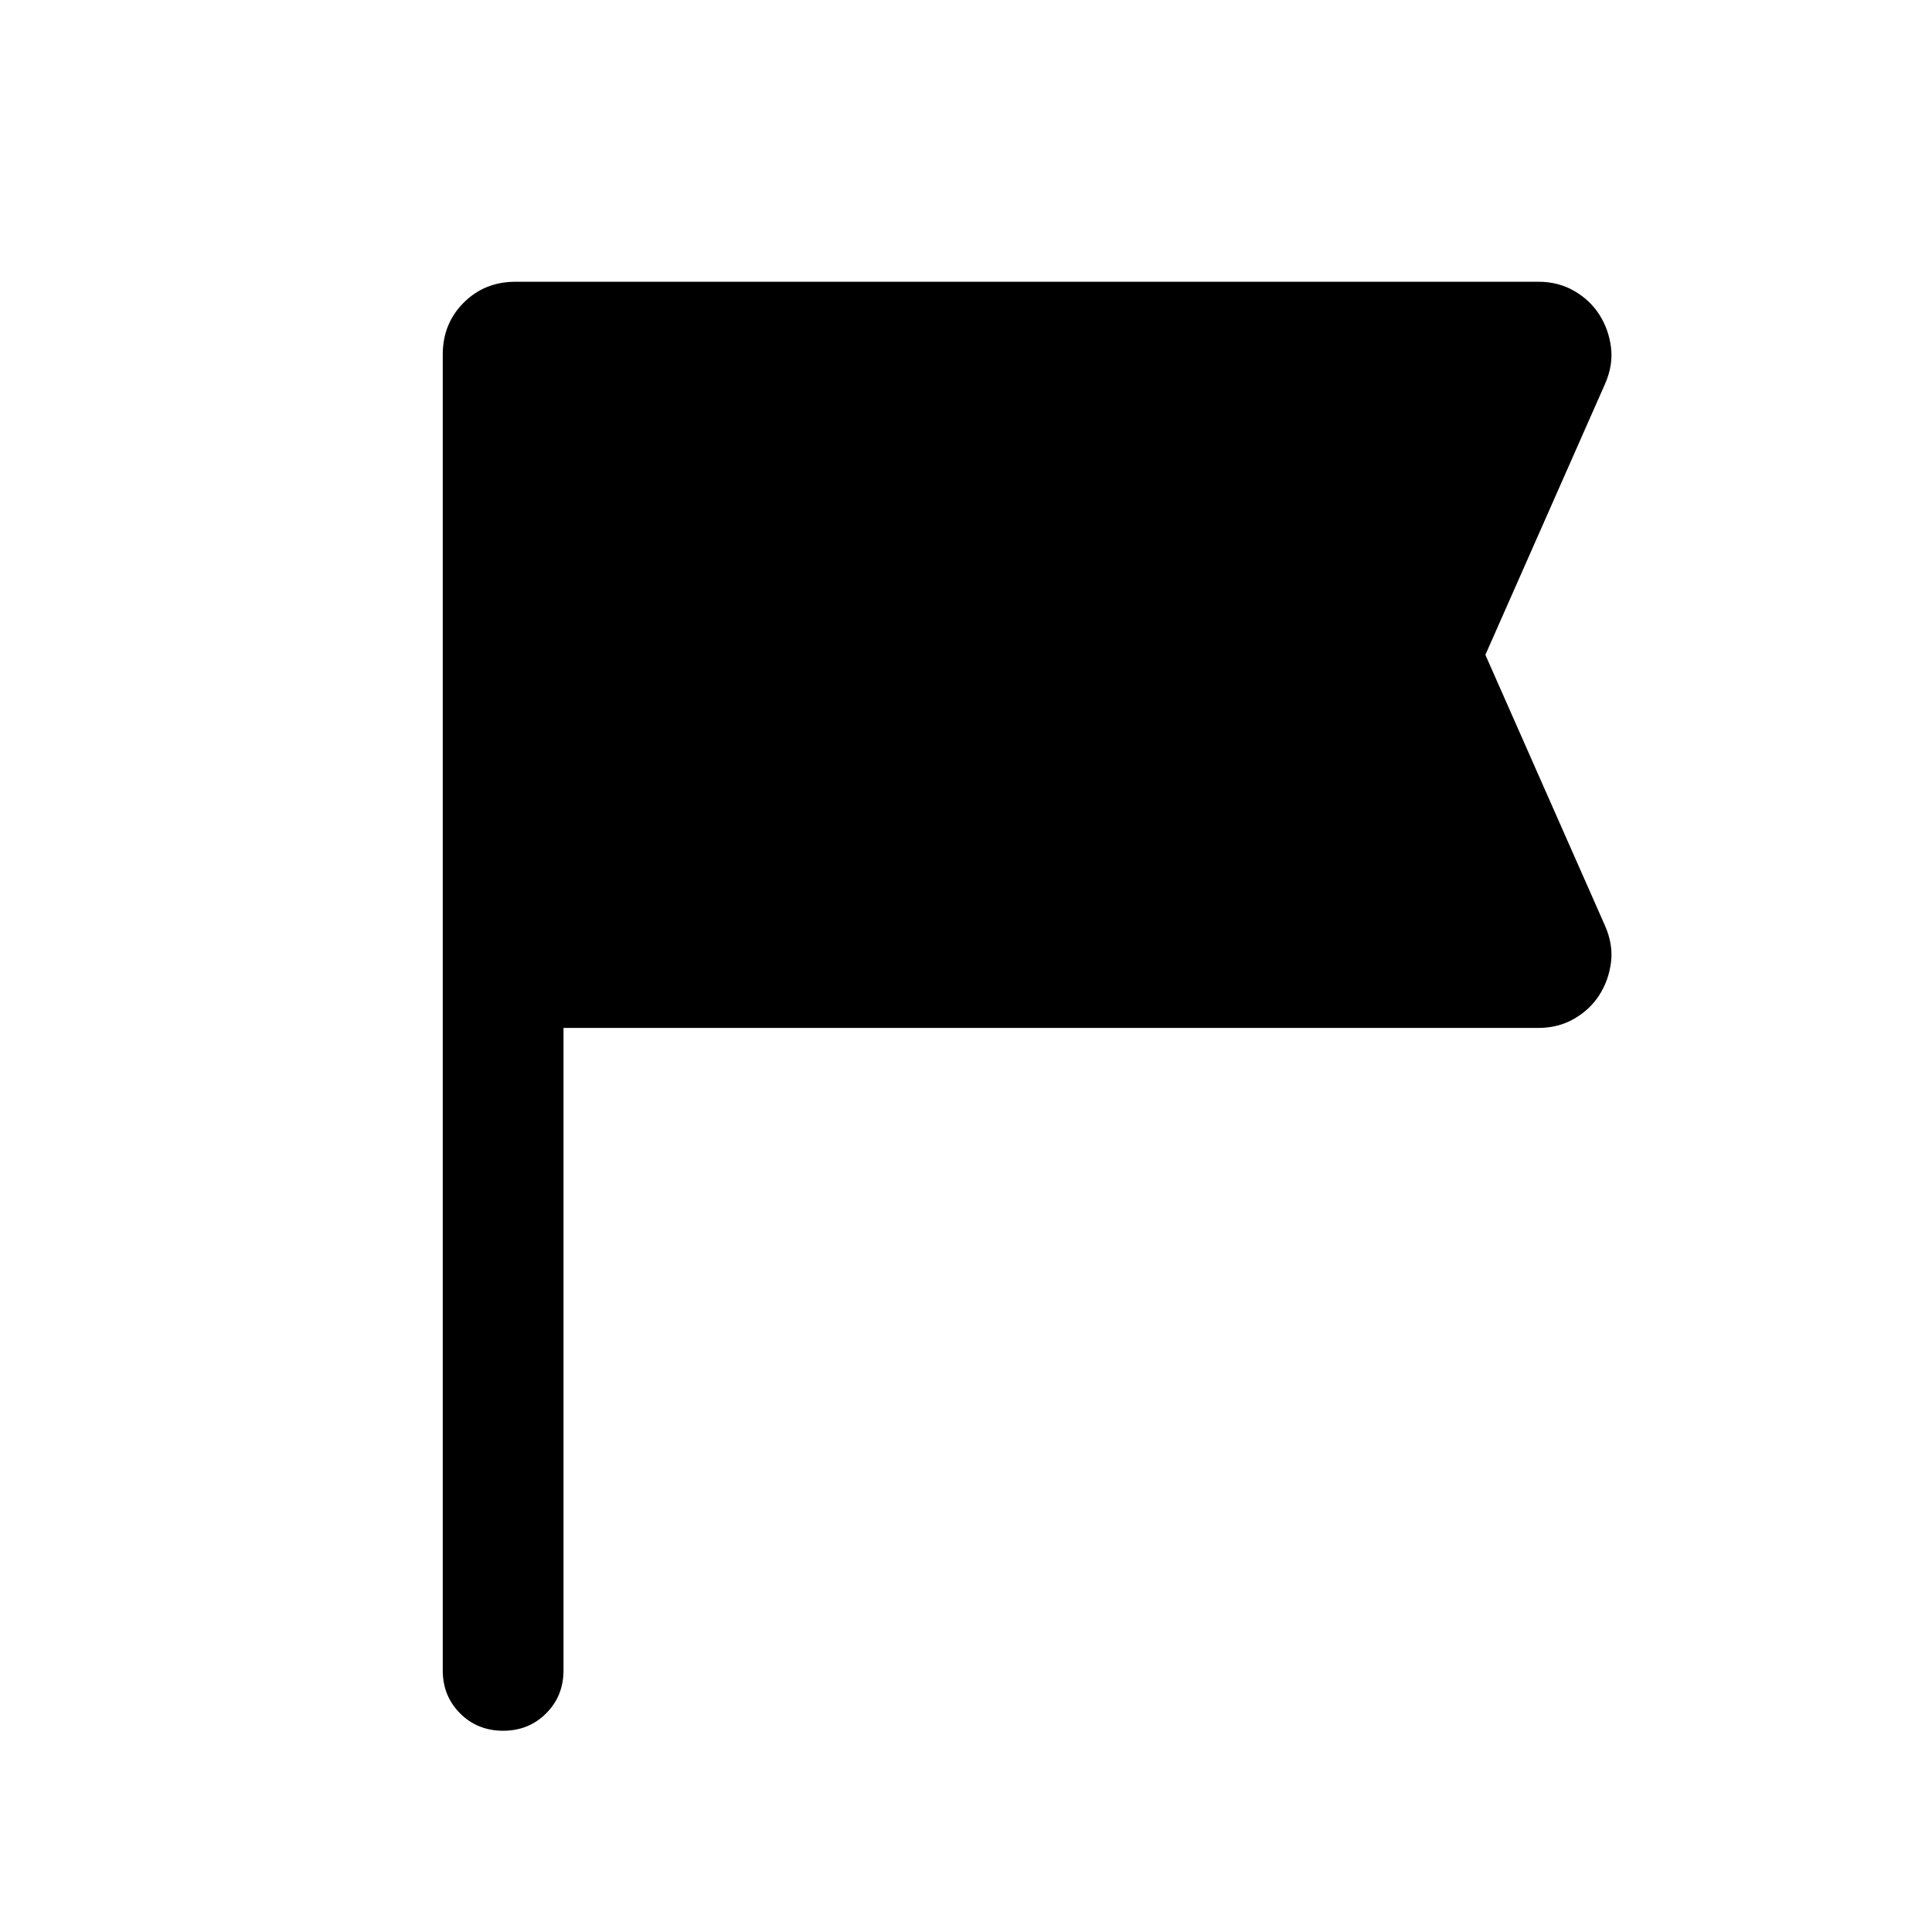 <svg xmlns="http://www.w3.org/2000/svg" height="24" viewBox="0 -960 960 960" width="24"><path d="M280-449.23V-130q0 12.75-8.63 21.37-8.63 8.63-21.38 8.63-12.76 0-21.37-8.63Q220-117.25 220-130v-653.84q0-15.37 10.4-25.76 10.39-10.4 25.76-10.4h508.3q9.85 0 17.74 4.56 7.9 4.55 12.54 11.84 4.64 7.29 5.76 16.22 1.11 8.92-2.99 18.2l-59.43 134.57 59.43 134.56q4.1 9.28 2.99 18.2-1.12 8.93-5.76 16.22-4.64 7.29-12.54 11.84-7.89 4.56-17.74 4.56H280Z"/></svg>